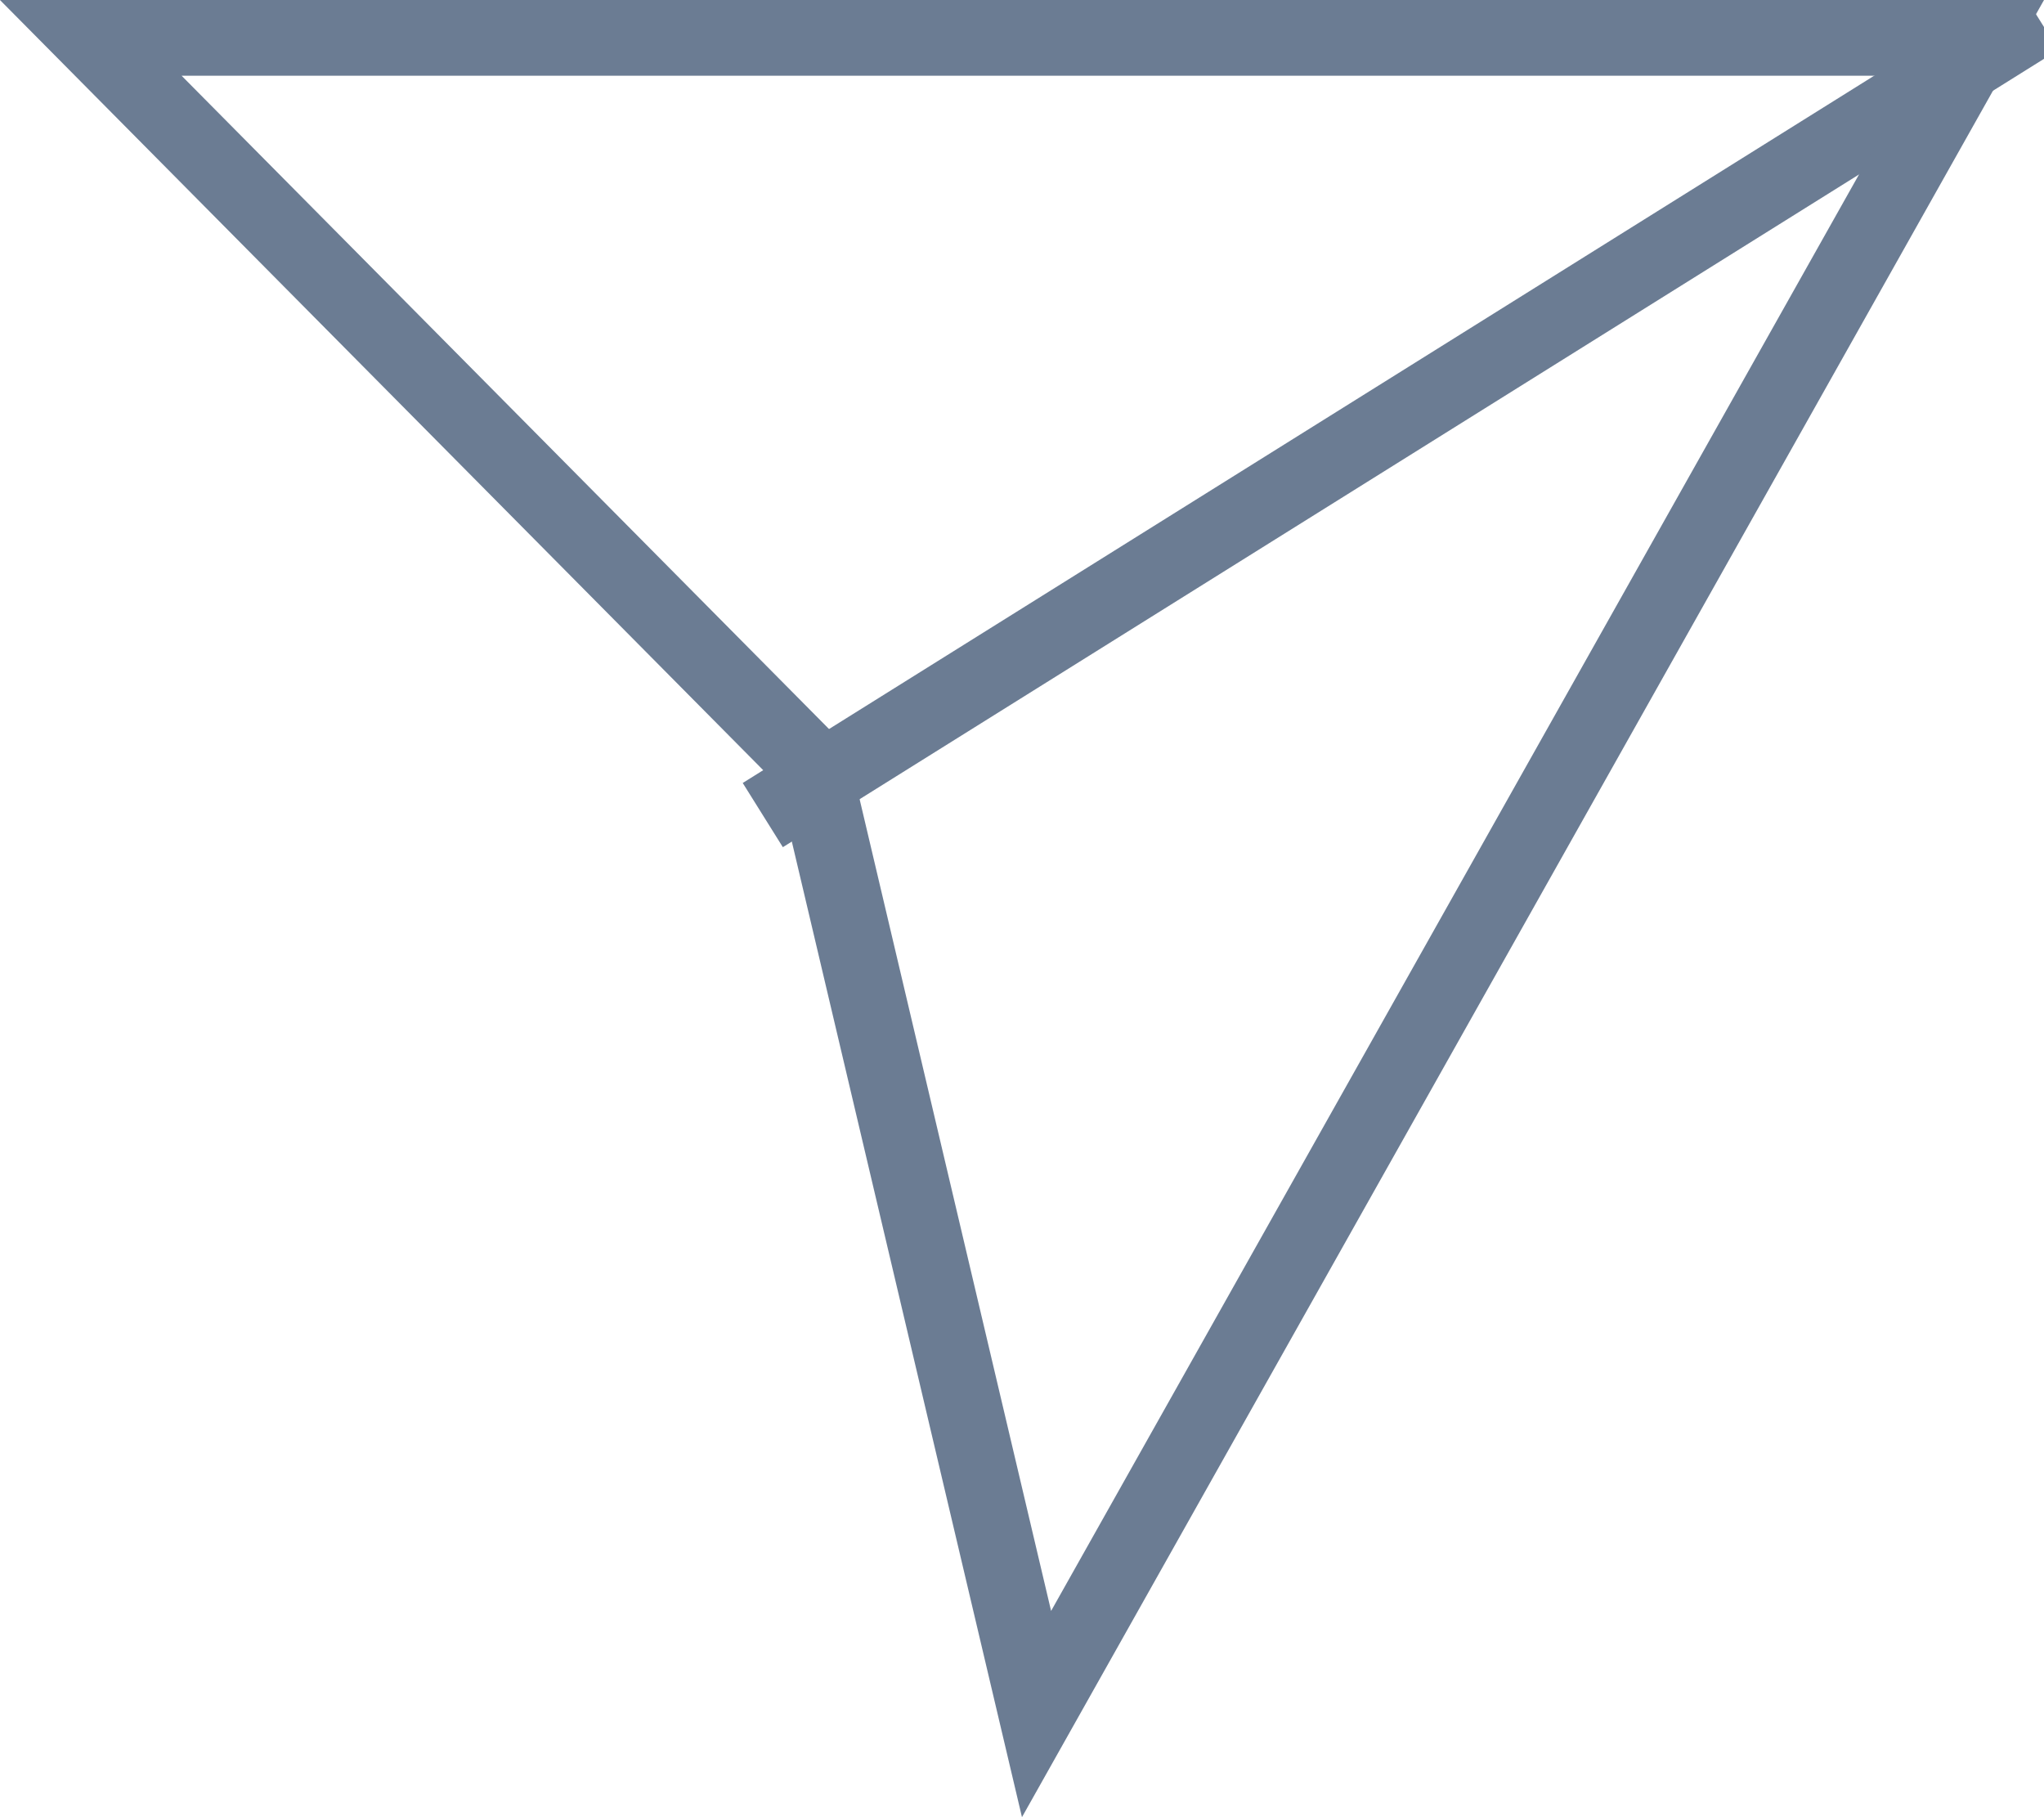 <?xml version="1.0" encoding="UTF-8"?>
<svg width="27px" height="24px" viewBox="0 0 27 24" version="1.1" xmlns="http://www.w3.org/2000/svg" xmlns:xlink="http://www.w3.org/1999/xlink">
    <!-- Generator: Sketch 51.3 (57544) - http://www.bohemiancoding.com/sketch -->
    <title>share</title>
    <desc>Created with Sketch.</desc>
    <defs></defs>
    <g id="Home" stroke="none" stroke-width="1" fill="none" fill-rule="evenodd">
        <g id="spot-selected" transform="translate(-270, -531)" stroke="#6B7C93">
            <g id="caja" transform="translate(0, 212)">
                <g id="share" transform="translate(271, 319)">
                    <path d="M9.5,0.5 L25.5,10.5" id="Line" stroke-linecap="square" transform="translate(17.5, 5.5) scale(1, -1) translate(-17.5, -5.5) "></path>
                    <path d="M0.199,0.5 L9.74,10.126 L12.692,22.638 L25.145,0.5 L0.199,0.5 Z" id="Rectangle-4"></path>
                </g>
            </g>
        </g>
    </g>
</svg>